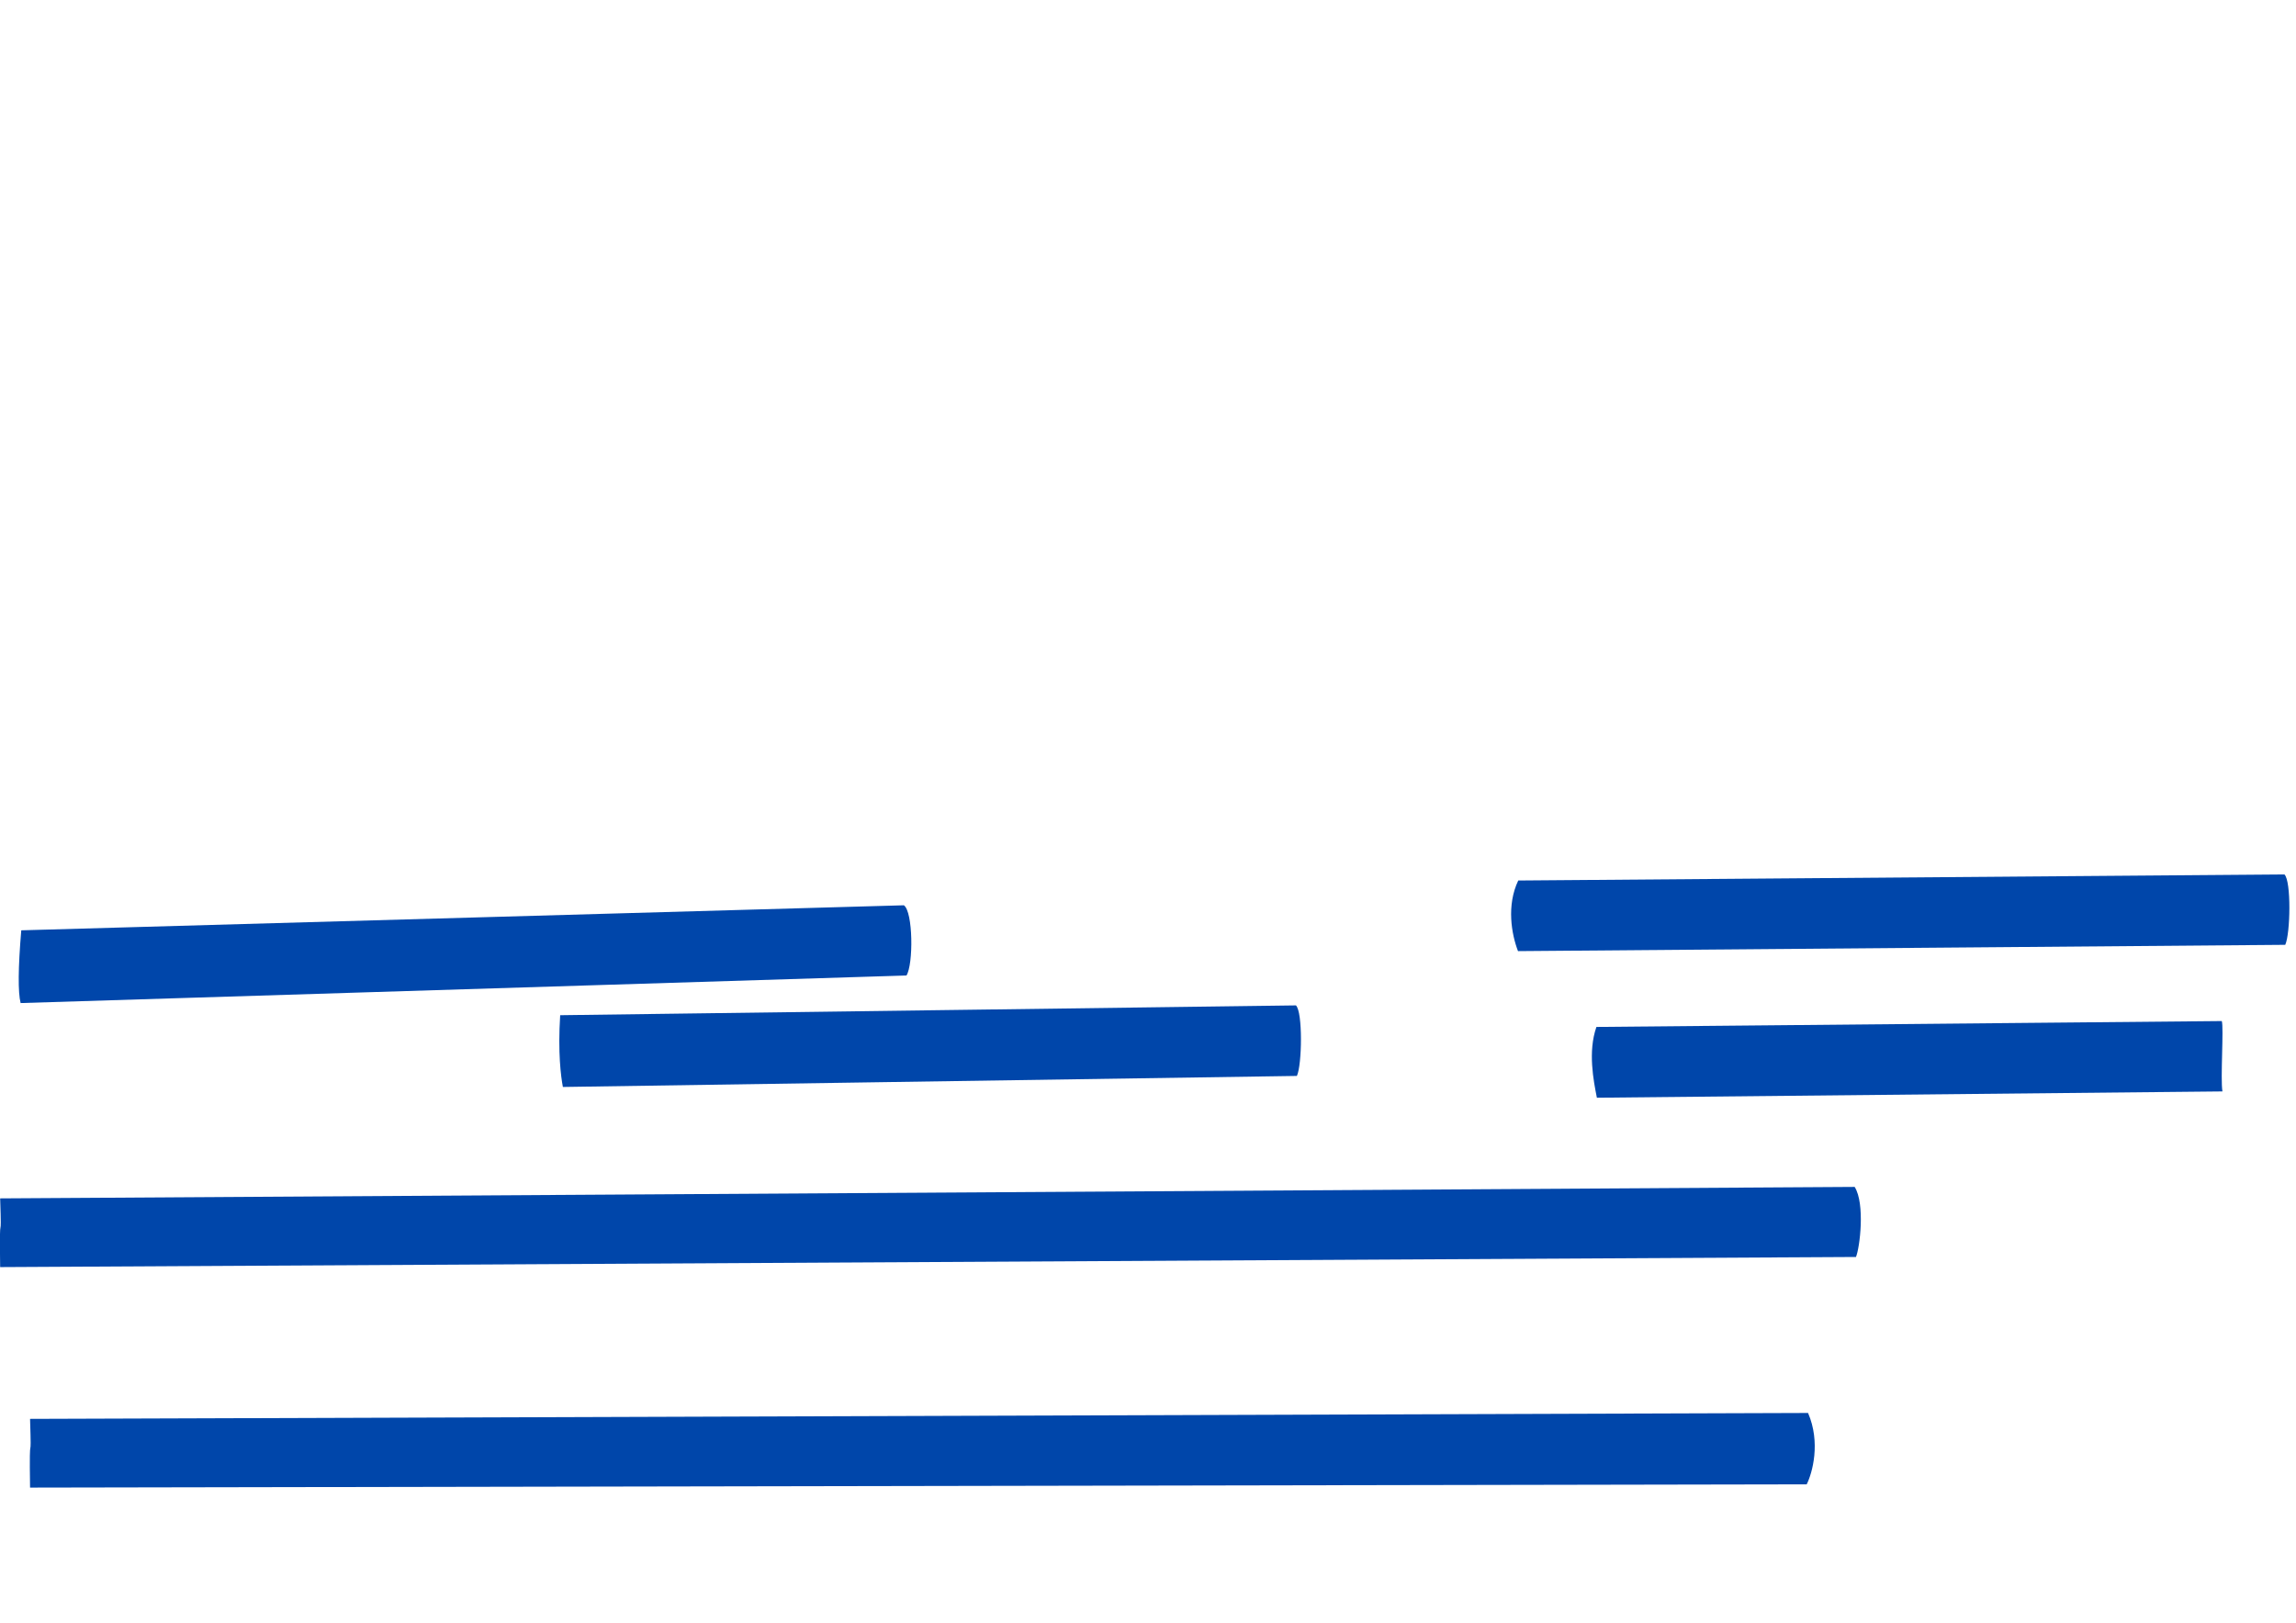 <?xml version="1.0" standalone="no"?>
<!DOCTYPE svg PUBLIC "-//W3C//DTD SVG 20010904//EN" "http://www.w3.org/TR/2001/REC-SVG-20010904/DTD/svg10.dtd">
<!-- Created using Krita: https://krita.org -->
<svg xmlns="http://www.w3.org/2000/svg" 
    xmlns:xlink="http://www.w3.org/1999/xlink"
    xmlns:krita="http://krita.org/namespaces/svg/krita"
    xmlns:sodipodi="http://sodipodi.sourceforge.net/DTD/sodipodi-0.dtd"
    width="841.92pt"
    height="595.2pt"
    viewBox="0 0 841.92 595.2">
<defs/>
<path id="shape0" transform="translate(6.866, 331.92)" fill="#0046aa" fill-rule="evenodd" d="M0.934 9.18L324.574 0C327.977 2.401 328.094 21.616 325.534 25.74L0.694 35.85C-0.305 31.871 -0.225 22.981 0.934 9.18Z" sodipodi:nodetypes="ccccc"/><path id="shape01" transform="translate(205.098, 368.625)" fill="#0046aa" fill-rule="evenodd" stroke-opacity="0" stroke="#000000" stroke-width="0" stroke-linecap="square" stroke-linejoin="bevel" d="M0.313 3.6L270.109 0C272.639 2.401 272.366 21.736 270.463 25.86L1.305 29.91C0.562 25.931 -0.549 17.401 0.313 3.6Z" sodipodi:nodetypes="ccccc"/><path id="shape02" transform="translate(554.112, 320.616)" fill="#0046aa" fill-rule="evenodd" stroke-opacity="0" stroke="#000000" stroke-width="0" stroke-linecap="square" stroke-linejoin="bevel" d="M2.615 2.22L283.57 0C286.1 2.401 285.767 21.676 283.864 25.8L2.526 28.11C0.115 21.856 -1.719 11.287 2.615 2.22Z" sodipodi:nodetypes="ccccc"/><path id="shape03" transform="translate(583.722, 374.367)" fill="#0046aa" fill-rule="evenodd" stroke-opacity="0" stroke="#000000" stroke-width="0" stroke-linecap="square" stroke-linejoin="bevel" d="M1.67 2.16L230.985 0C231.76 2.233 230.445 21.373 231.224 25.8L1.837 28.11C0.607 21.856 -1.509 11.227 1.67 2.16Z" sodipodi:nodetypes="ccccc"/><path id="shape04" transform="matrix(1 0 2.44921270764475e-16 1 -0.033 435.178)" fill="#0046aa" fill-rule="evenodd" stroke-opacity="0" stroke="#000000" stroke-width="0" stroke-linecap="square" stroke-linejoin="bevel" d="M0.09 4.206L680.12 0C683.998 6.181 682.016 22.314 680.599 25.689L0.09 29.401C-0.302 4.609 0.754 23.993 0.09 4.206Z" sodipodi:nodetypes="ccccc"/><path id="shape05" transform="matrix(1 0 2.44921270764475e-16 1 10.936 518.062)" fill="#0046aa" fill-rule="evenodd" stroke-opacity="0" stroke="#000000" stroke-width="0" stroke-linecap="square" stroke-linejoin="bevel" d="M0.086 2.167L652.062 0C656.735 10.807 653.674 21.958 651.56 26.17L0.086 27.362C-0.288 2.57 0.721 21.954 0.086 2.167Z" sodipodi:nodetypes="ccccc"/>
</svg>

